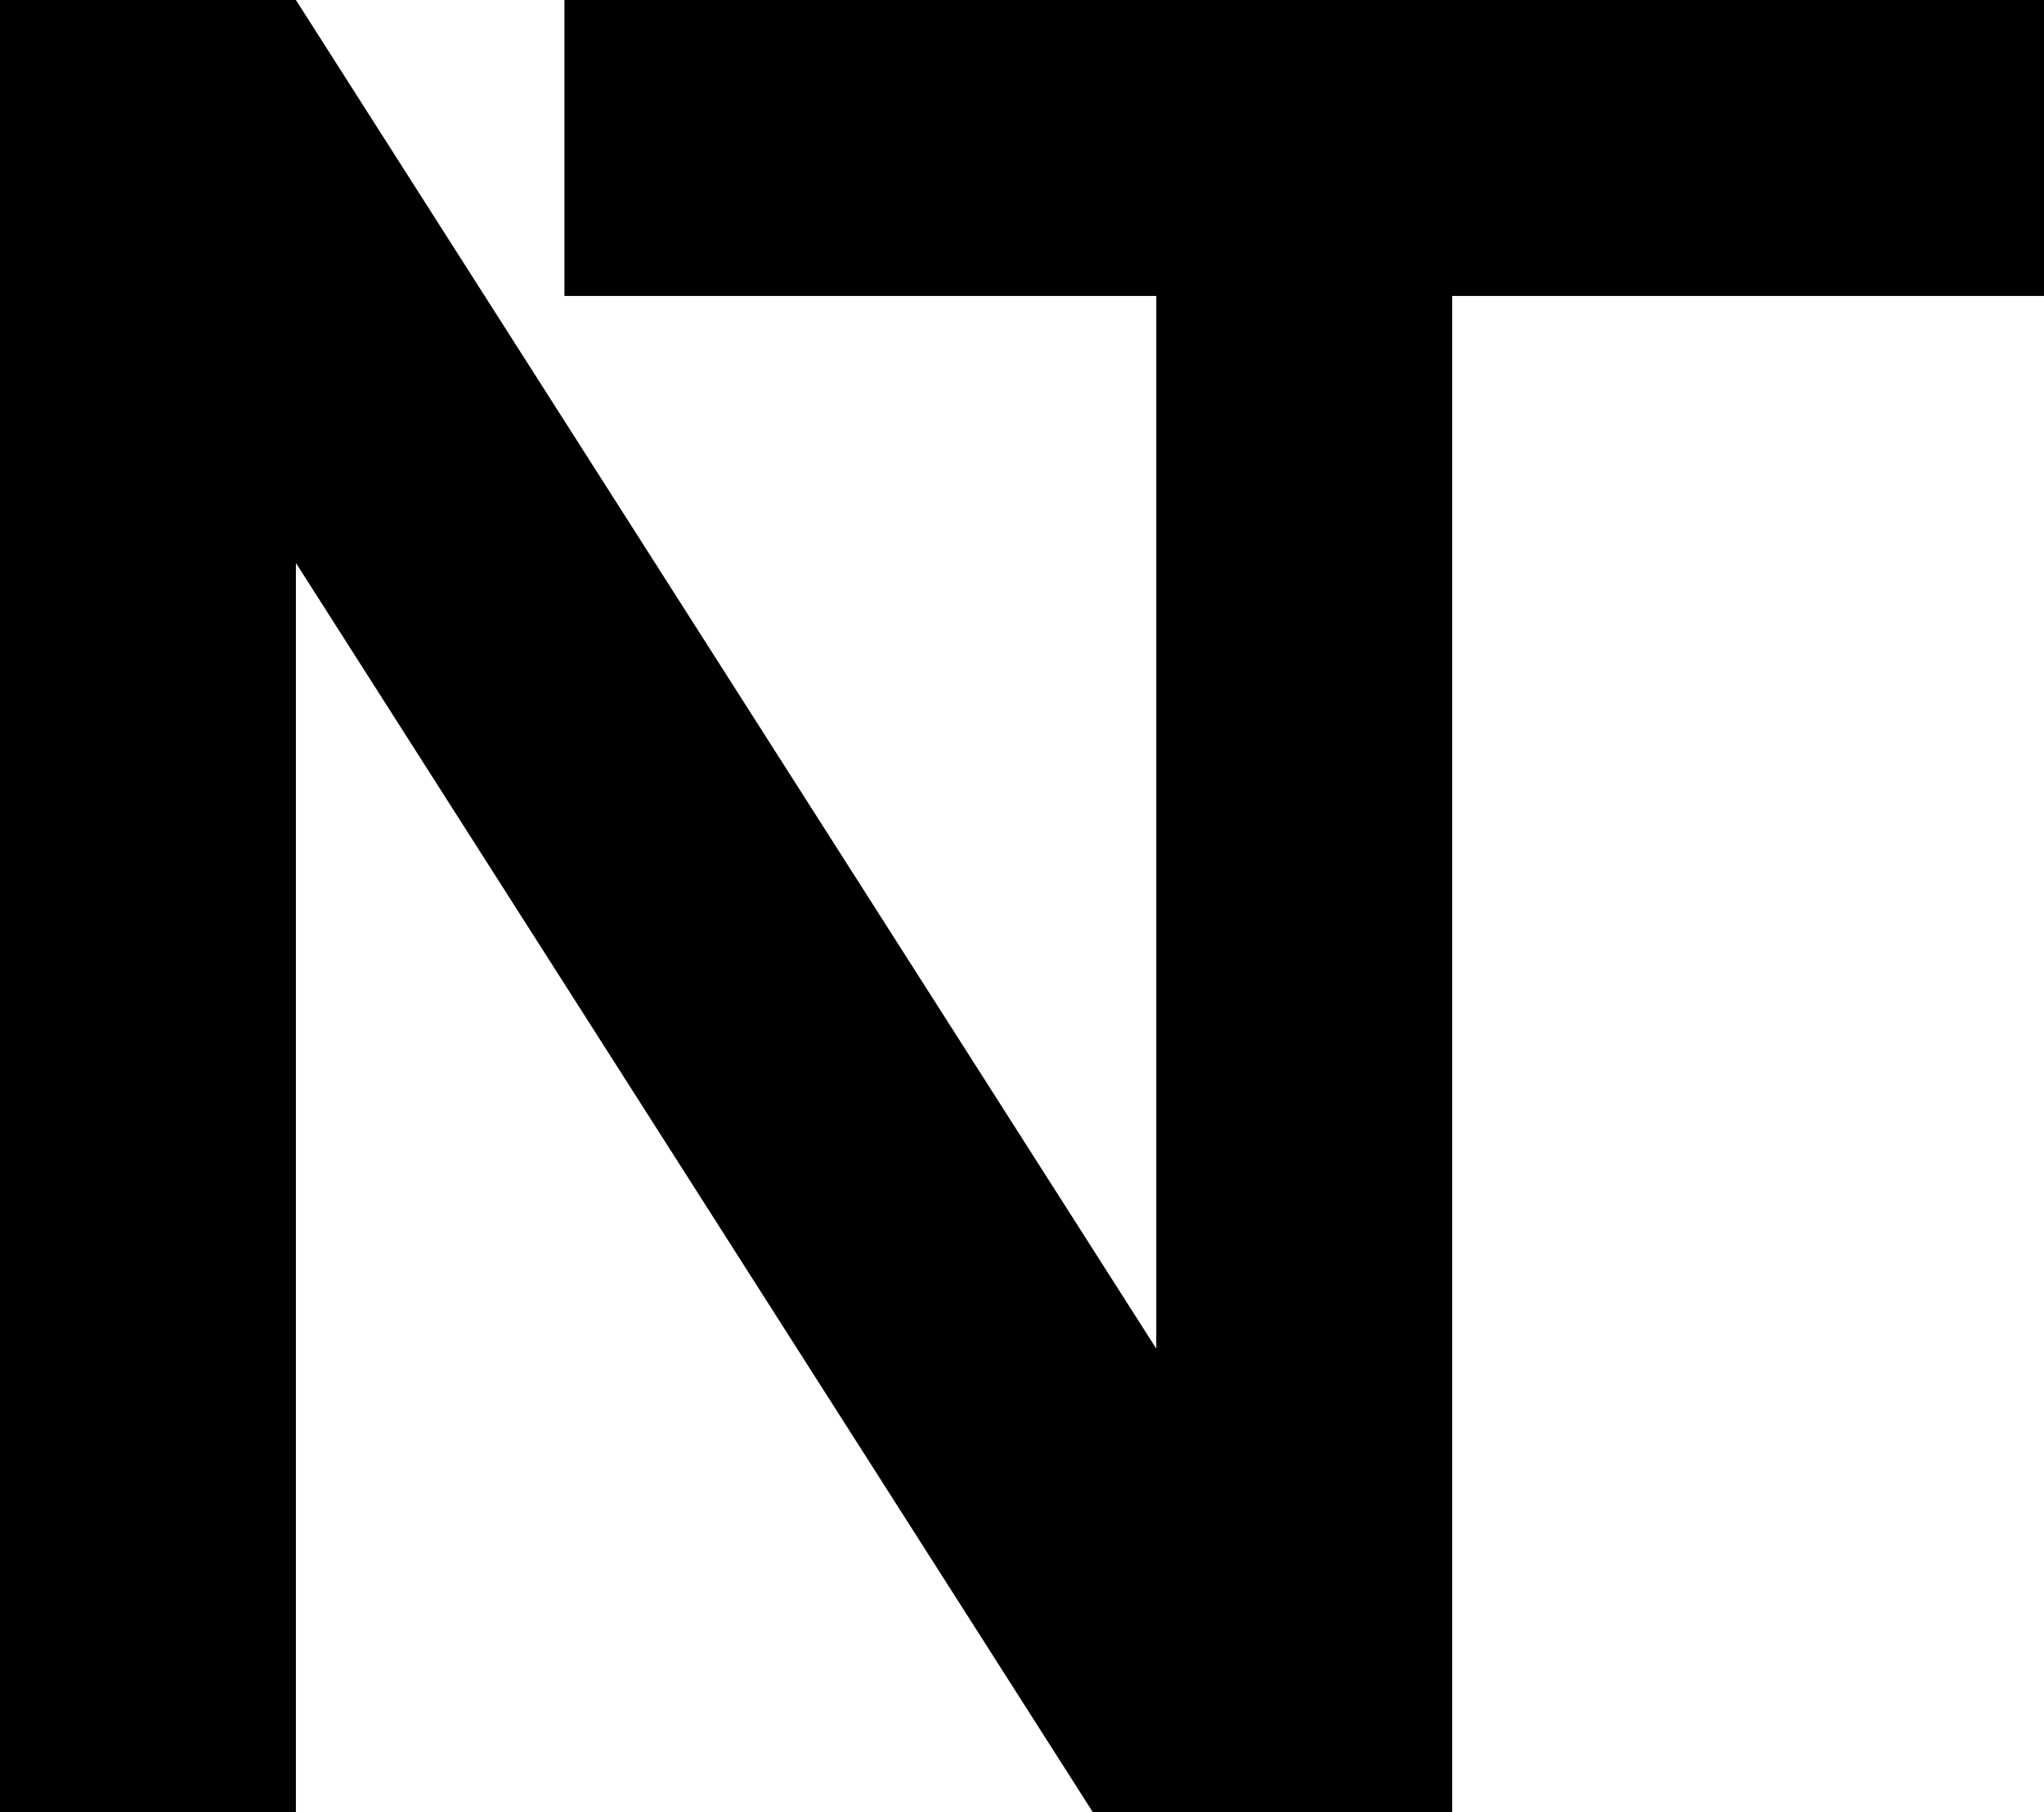 <svg data-name="Layer 1" xmlns="http://www.w3.org/2000/svg" viewBox="0 0 581.61 515.54"><path d="M160.61 0v84.2h168.4v299.5L84.2 0H0v515.54h84.2V160.17l226.73 355.37h102.28V84.2h168.4V0h-421z"></path></svg>